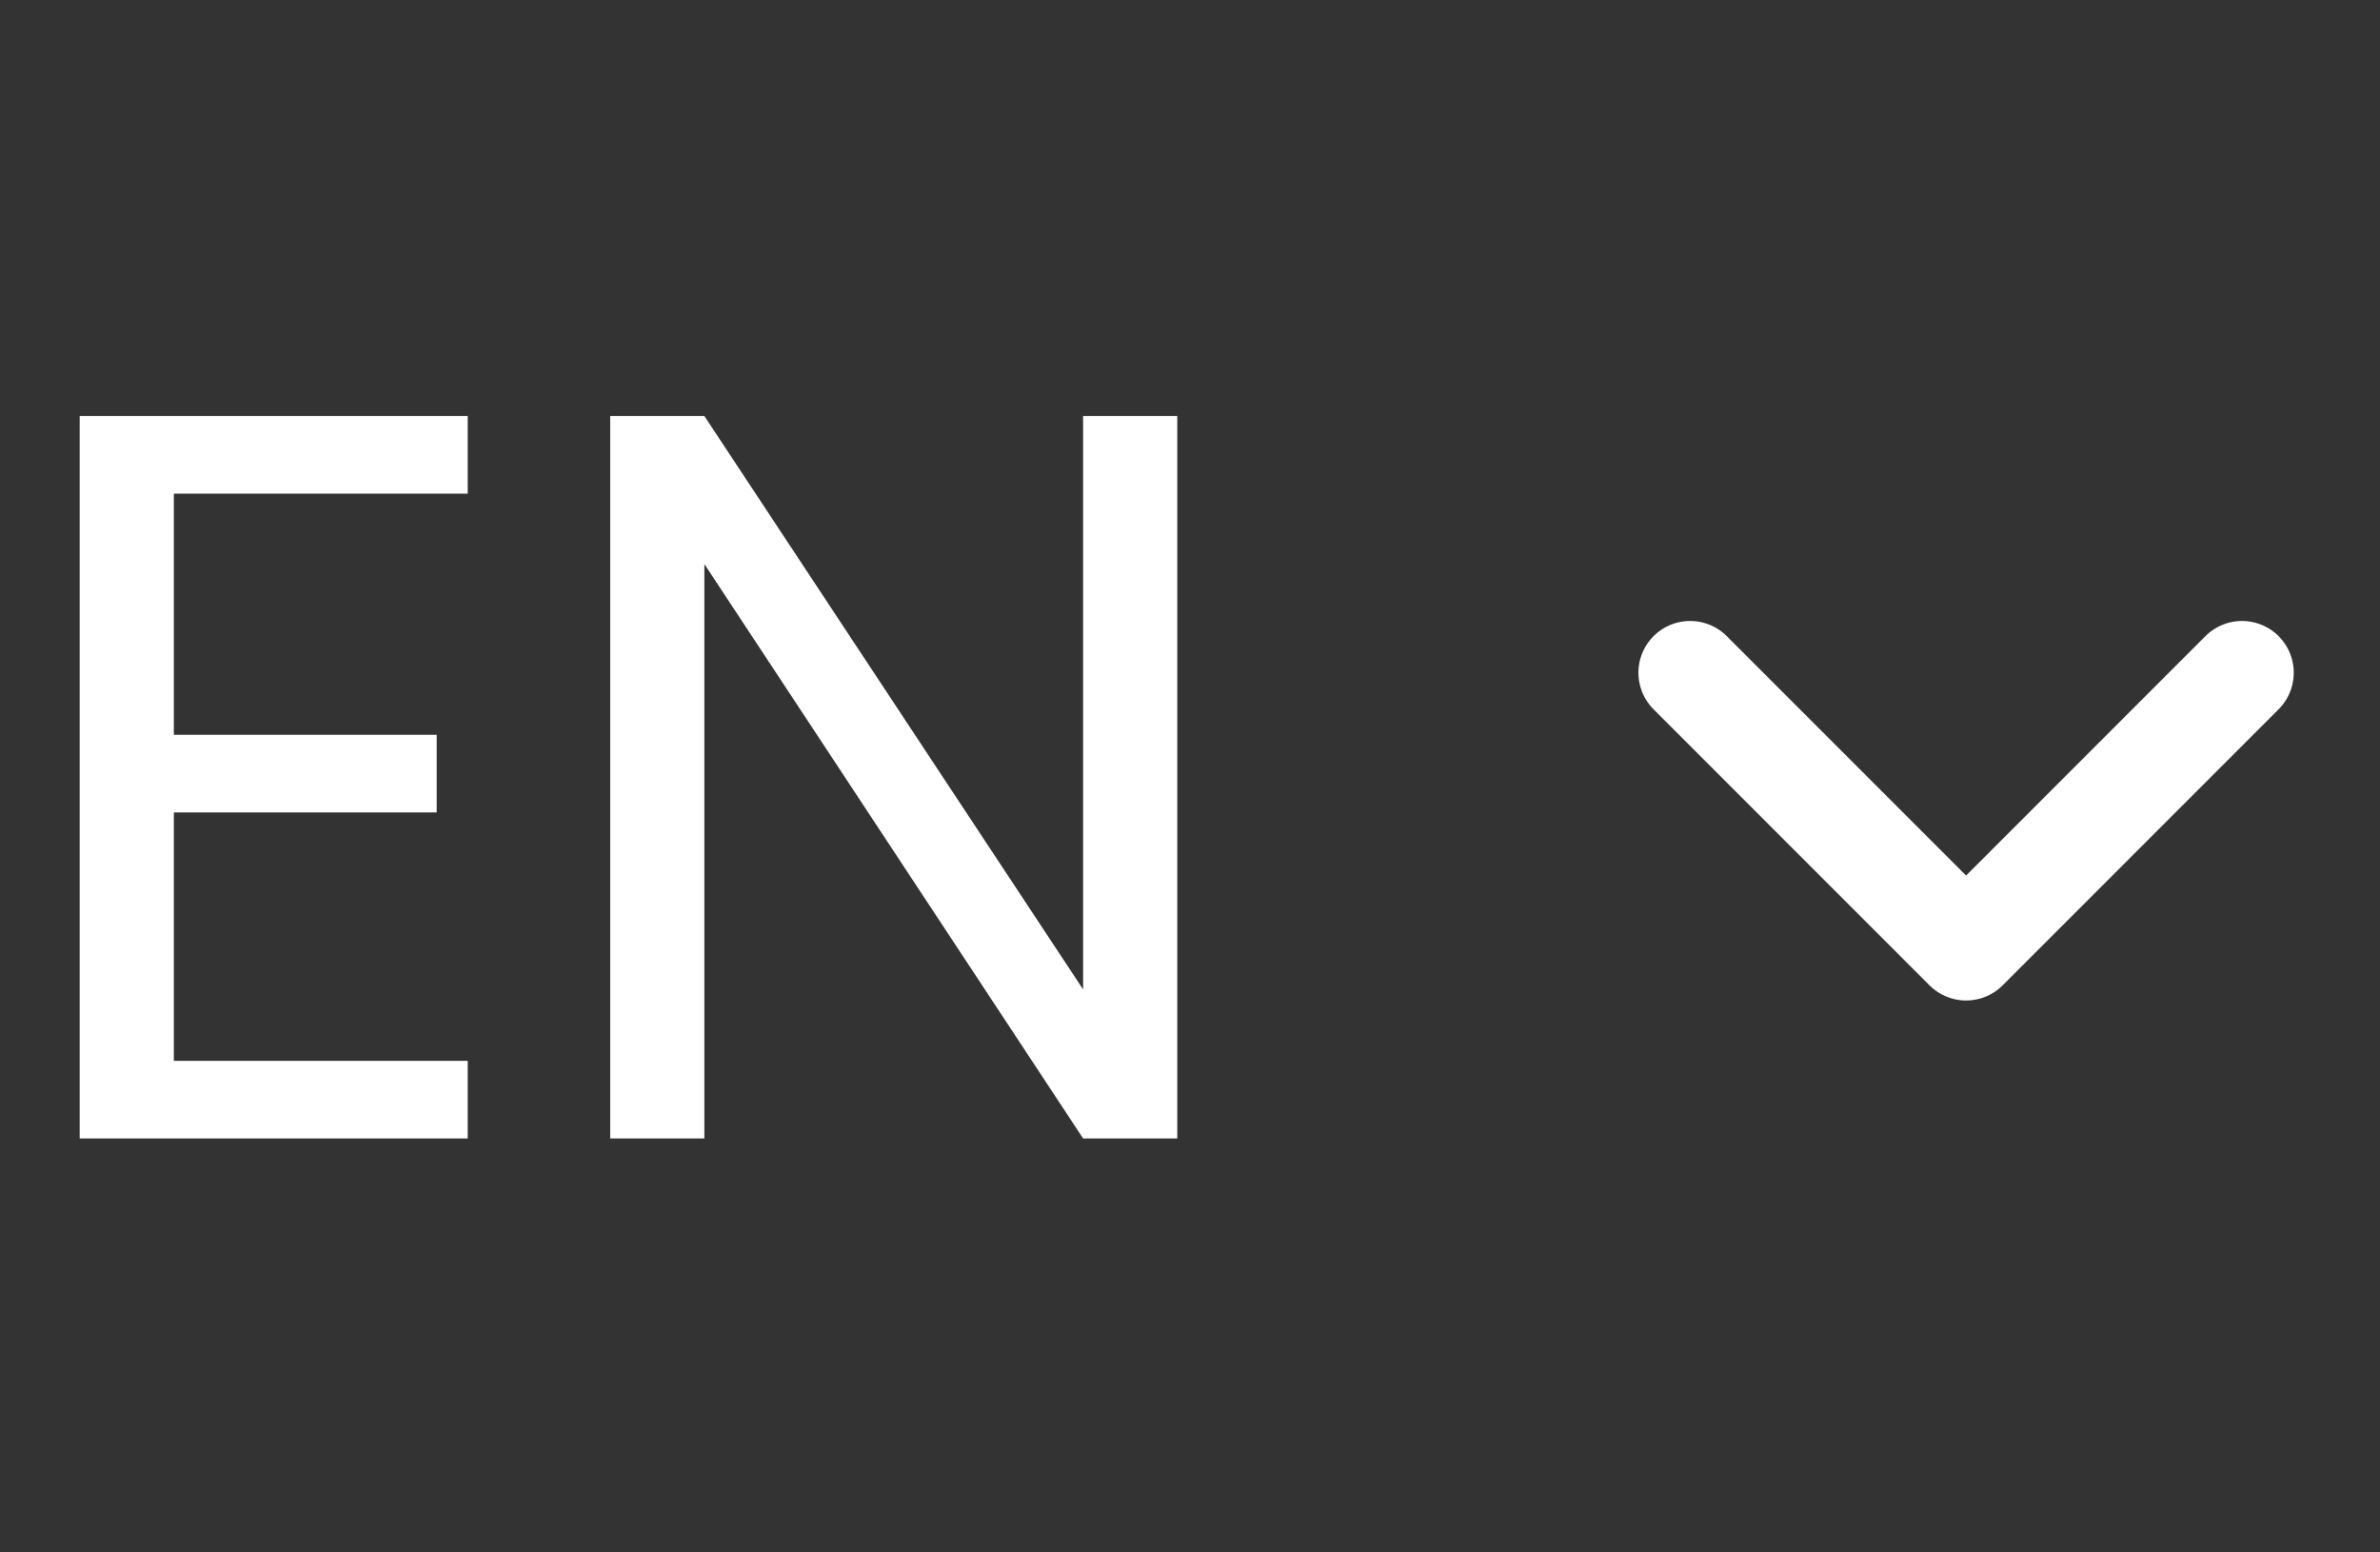 <svg width="46" height="30" viewBox="0 0 46 30" fill="none" xmlns="http://www.w3.org/2000/svg">
<rect x="0" y="0" width="46" height="30" fill="#333333" stroke="none"/>
<path d="M3.36 9.54V14.2H8.44V15.7H3.36V20.5H9.04V22H1.54V8.04H9.04V9.54H3.36ZM22.754 22H20.934L13.614 10.9V22H11.794V8.04H13.614L20.934 19.12V8.04H22.754V22Z" fill="white"/>
<path d="M32.667 13L38 18.334L43.333 13" stroke="white" stroke-width="2" stroke-linecap="round" stroke-linejoin="round"/>
</svg>
